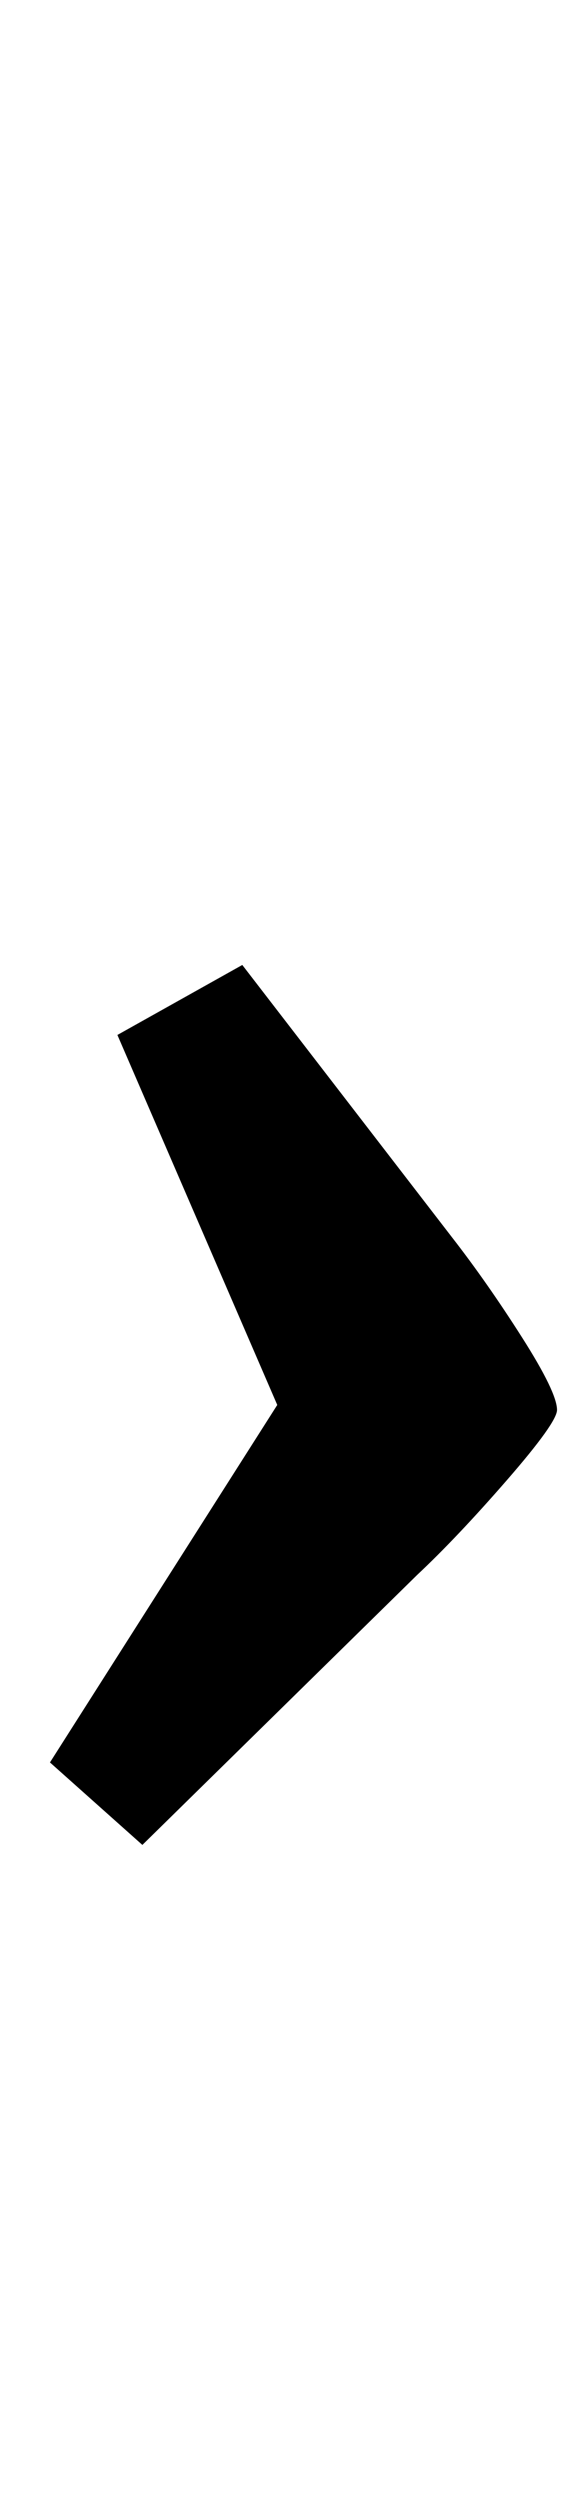 <?xml version="1.0" standalone="no"?>
<!DOCTYPE svg PUBLIC "-//W3C//DTD SVG 1.1//EN" "http://www.w3.org/Graphics/SVG/1.1/DTD/svg11.dtd" >
<svg xmlns="http://www.w3.org/2000/svg" xmlns:xlink="http://www.w3.org/1999/xlink" version="1.1" viewBox="-10 0 233 1000">
  <g transform="matrix(1 0 0 -1 0 800)">
   <path fill="currentColor"
d="M101 238l-64 148l50 28l84 -109q14 -18 28 -40t14 -29q0 -5 -20 -28t-36 -38l-110 -108l-37 33z" />
  </g>

</svg>
